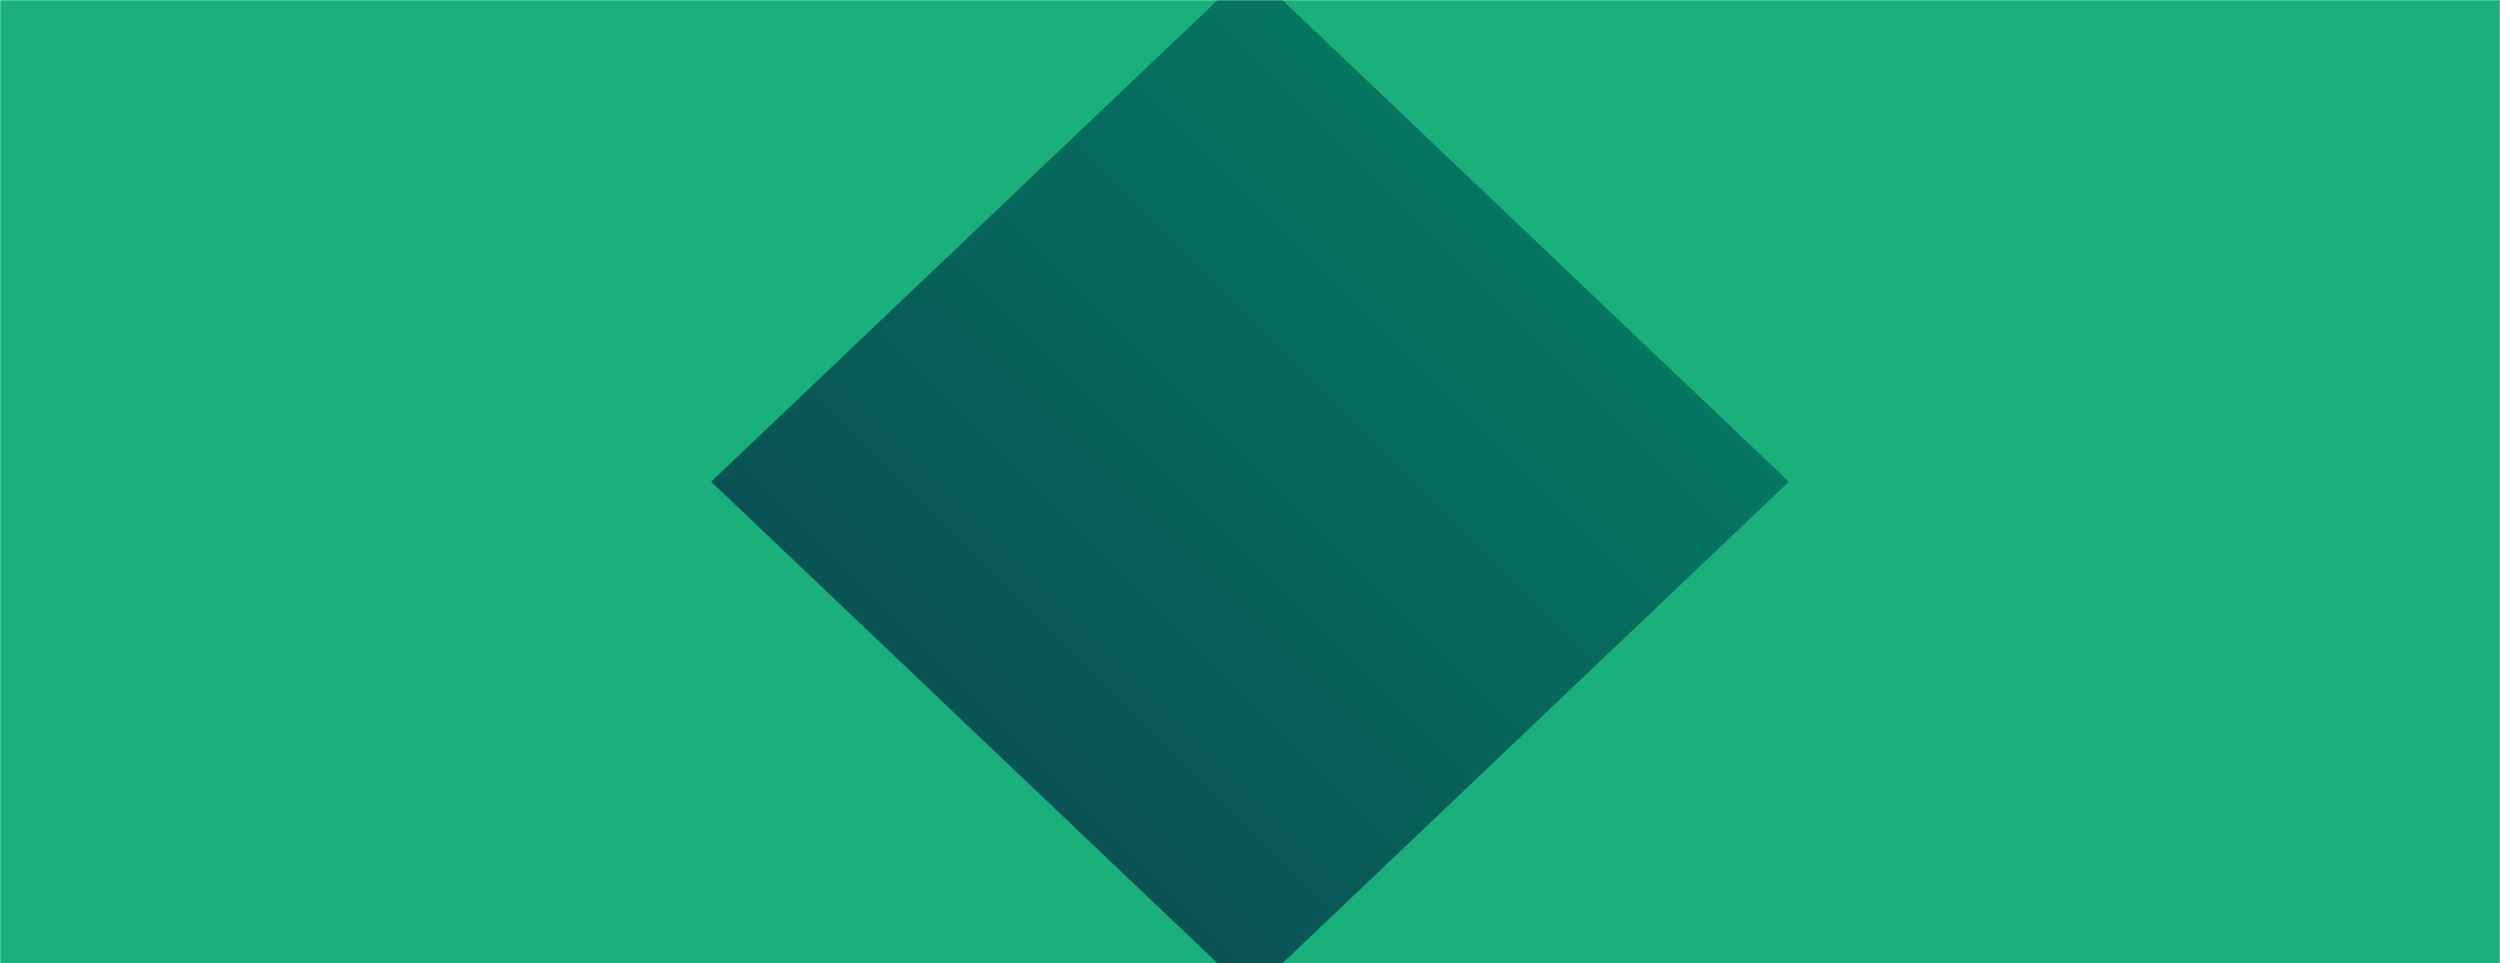 <svg xmlns="http://www.w3.org/2000/svg" version="1.1" xmlns:xlink="http://www.w3.org/1999/xlink" xmlns:svgjs="http://svgjs.com/svgjs" width="1448" height="558" preserveAspectRatio="none" viewBox="0 0 1448 558"><g mask="url(&quot;#SvgjsMask1705&quot;)" fill="none"><rect width="1448" height="558" x="0" y="0" fill="url(#SvgjsLinearGradient1706)"></rect><path d="M0 0L705.29 0L0 670.68z" filter="url(#SvgjsFilter1707)" fill="rgba(26, 176, 123, 1)"></path><path d="M0 558L705.29 558L0 -112.68z" filter="url(#SvgjsFilter1707)" fill="rgba(26, 176, 123, 1)"></path><path d="M1448 558L742.71 558L1448 -112.68z" filter="url(#SvgjsFilter1707)" fill="rgba(26, 176, 123, 1)"></path><path d="M1448 0L742.71 0L1448 670.68z" filter="url(#SvgjsFilter1707)" fill="rgba(26, 176, 123, 1)"></path></g><defs><mask id="SvgjsMask1705"><rect width="1448" height="558" fill="#ffffff"></rect></mask><linearGradient x1="15.37%" y1="139.87%" x2="84.63%" y2="-39.87%" gradientUnits="userSpaceOnUse" id="SvgjsLinearGradient1706"><stop stop-color="#0e2a47" offset="0"></stop><stop stop-color="rgba(0, 158, 110, 1)" offset="1"></stop></linearGradient><filter height="130%" id="SvgjsFilter1707"><feGaussianBlur in="SourceAlpha" stdDeviation="5" result="TopLeftG"></feGaussianBlur><feOffset dx="-5" dy="-5" in="TopLeftG" result="TopLeftO"></feOffset><feComponentTransfer in="TopLeftO" result="TopLeftC"><feFuncA type="linear" slope="0.7"></feFuncA></feComponentTransfer><feGaussianBlur in="SourceAlpha" stdDeviation="5" result="TopRightG"></feGaussianBlur><feOffset dx="5" dy="-5" in="TopRightG" result="TopRightO"></feOffset><feComponentTransfer in="TopRightO" result="TopRightC"><feFuncA type="linear" slope="0.7"></feFuncA></feComponentTransfer><feGaussianBlur in="SourceAlpha" stdDeviation="5" result="BottomLeftG"></feGaussianBlur><feOffset dx="-5" dy="5" in="BottomLeftG" result="BottomLeftO"></feOffset><feComponentTransfer in="BottomLeftO" result="BottomLeftC"><feFuncA type="linear" slope="0.7"></feFuncA></feComponentTransfer><feGaussianBlur in="SourceAlpha" stdDeviation="5" result="BottomRightG"></feGaussianBlur><feOffset dx="5" dy="5" in="BottomRightG" result="BottomRightO"></feOffset><feComponentTransfer in="BottomRightO" result="BottomRightC"><feFuncA type="linear" slope="0.7"></feFuncA></feComponentTransfer><feMerge><feMergeNode in="TopLeftC"></feMergeNode><feMergeNode in="TopRightC"></feMergeNode><feMergeNode in="BottomLeftC"></feMergeNode><feMergeNode in="BottomRightC"></feMergeNode><feMergeNode in="SourceGraphic"></feMergeNode></feMerge></filter></defs></svg>